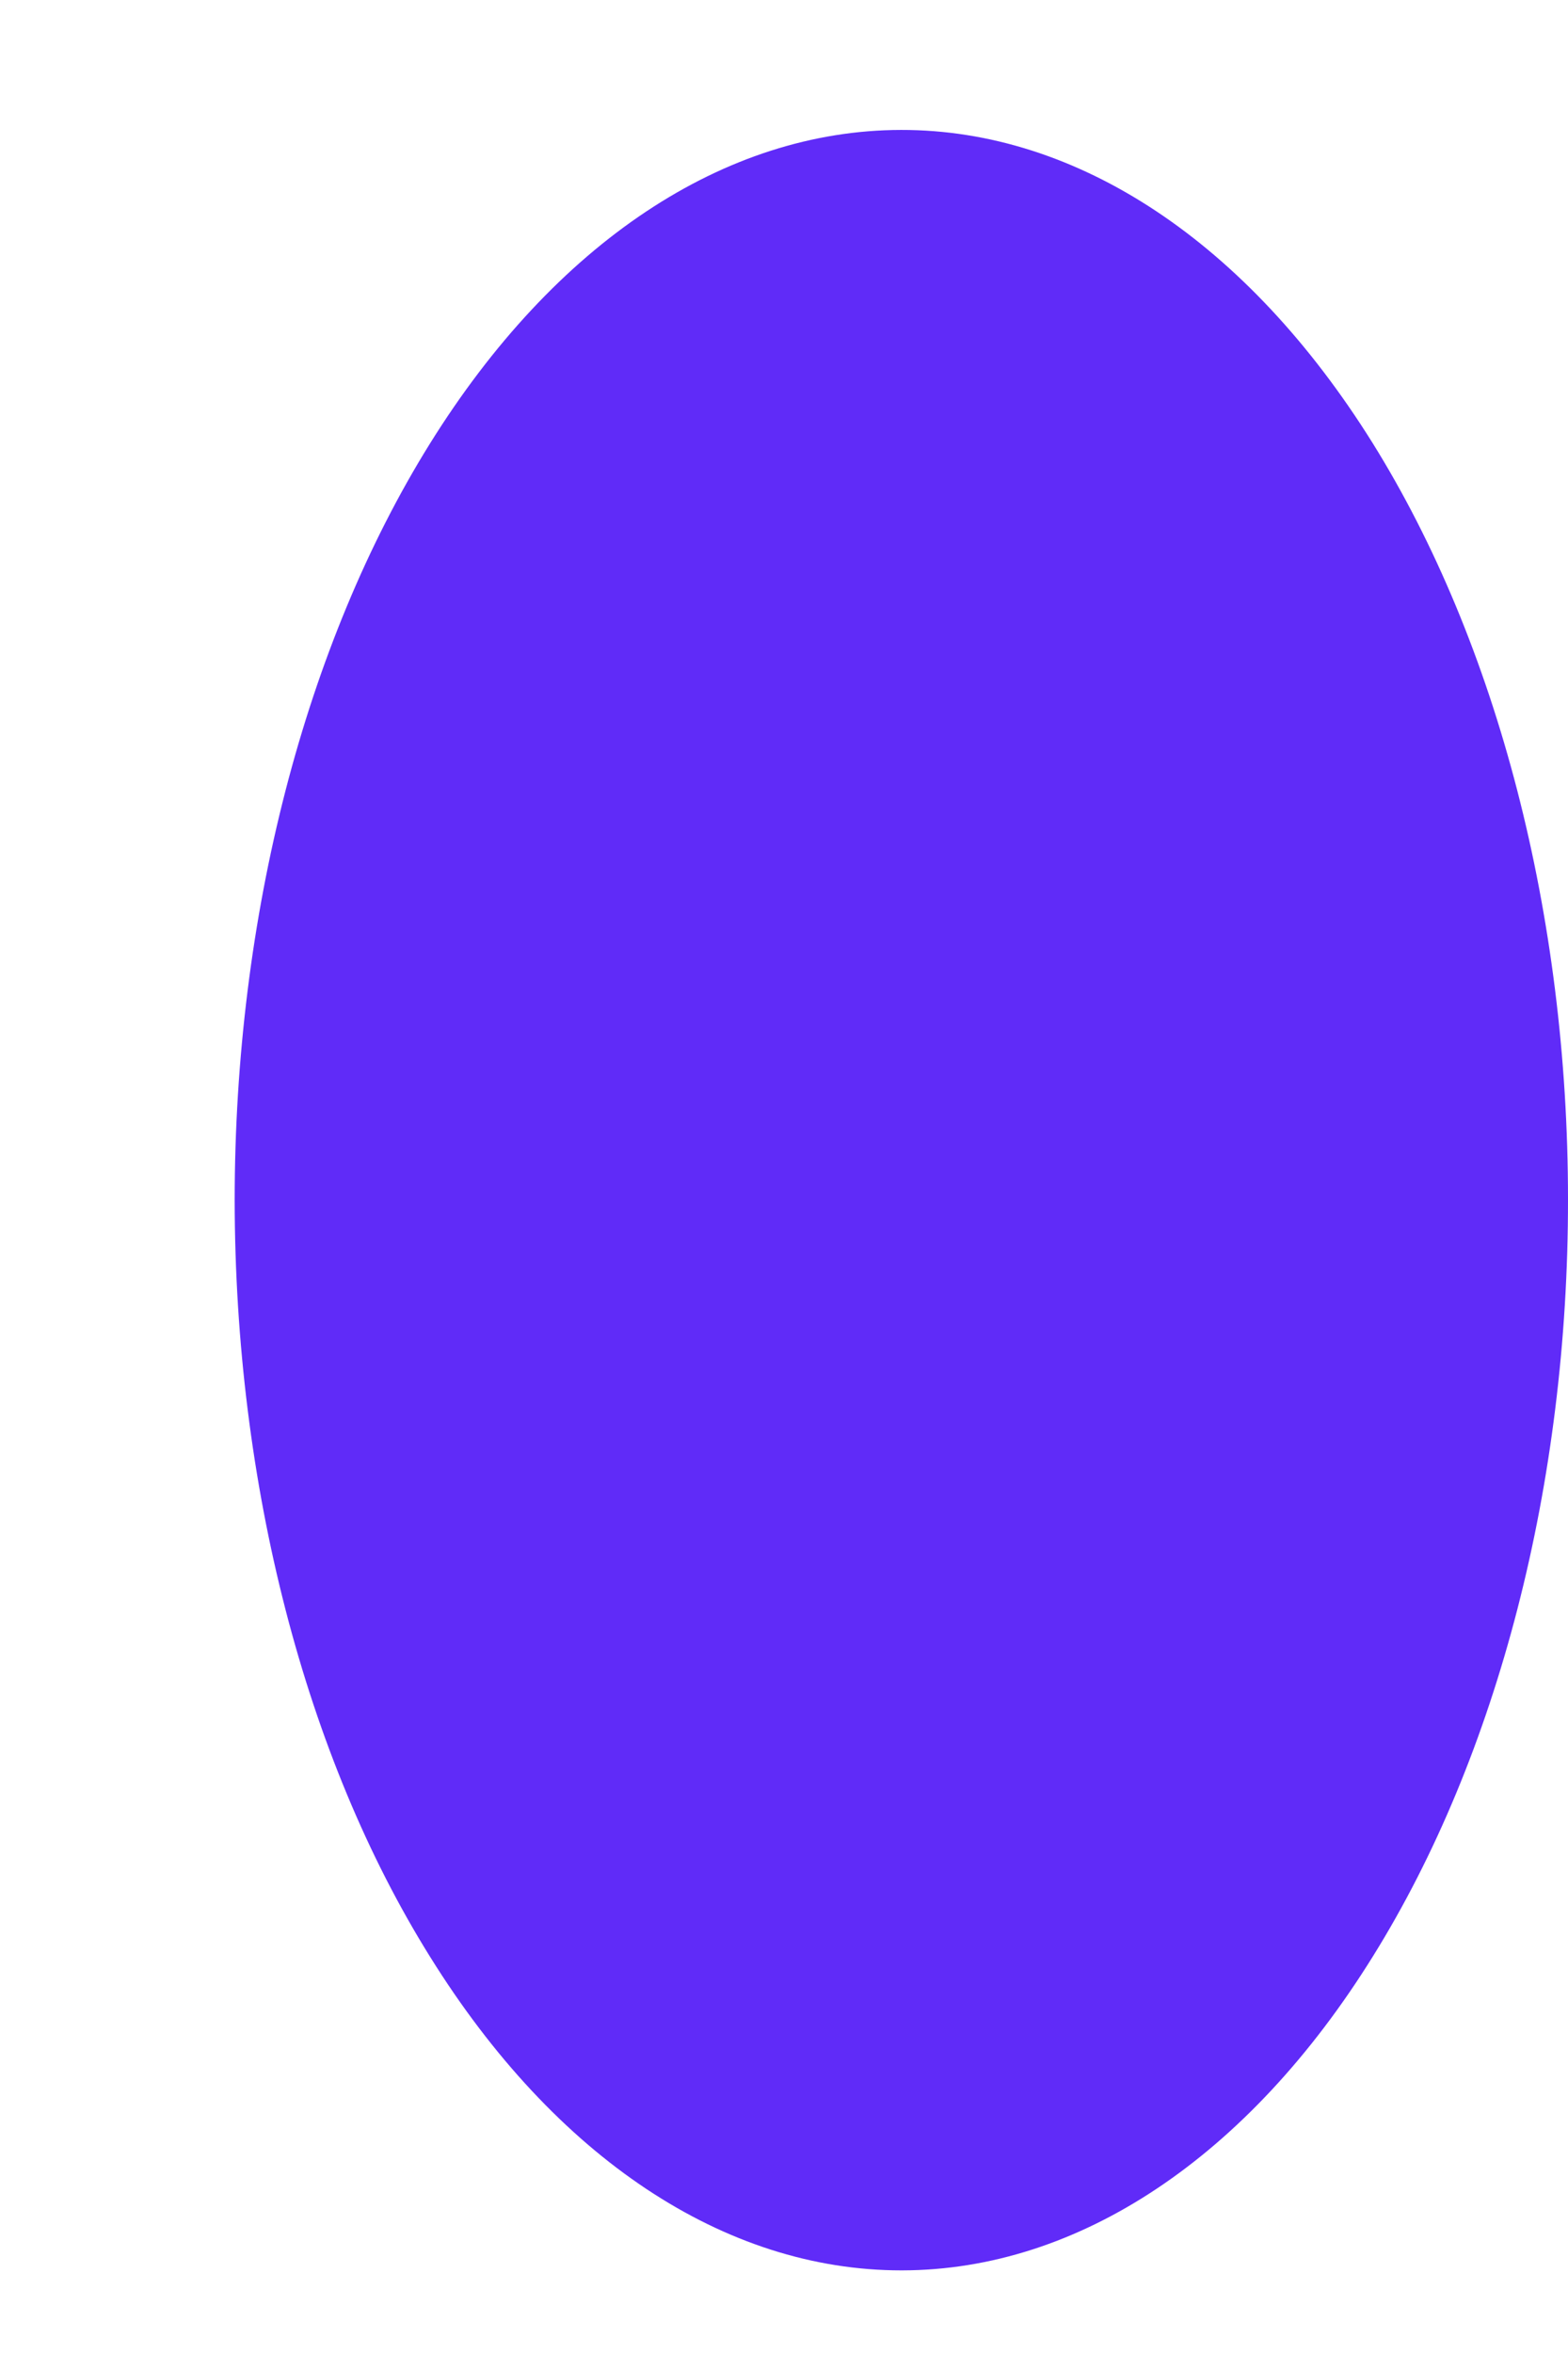 <svg width="6" height="9" viewBox="0 0 6 9" fill="none" xmlns="http://www.w3.org/2000/svg">
<path d="M3.449 8.684C2.773 8.684 2.124 8.253 1.646 7.485C1.167 6.718 0.899 5.677 0.898 4.591C0.898 3.506 1.167 2.465 1.645 1.697C2.123 0.929 2.772 0.498 3.448 0.497C4.124 0.496 4.773 0.927 5.252 1.694C5.73 2.461 6 3.502 6 4.587C6.001 5.673 5.732 6.714 5.254 7.482C4.777 8.25 4.128 8.683 3.452 8.684H3.449Z" fill="#602BF8"/>
</svg>
